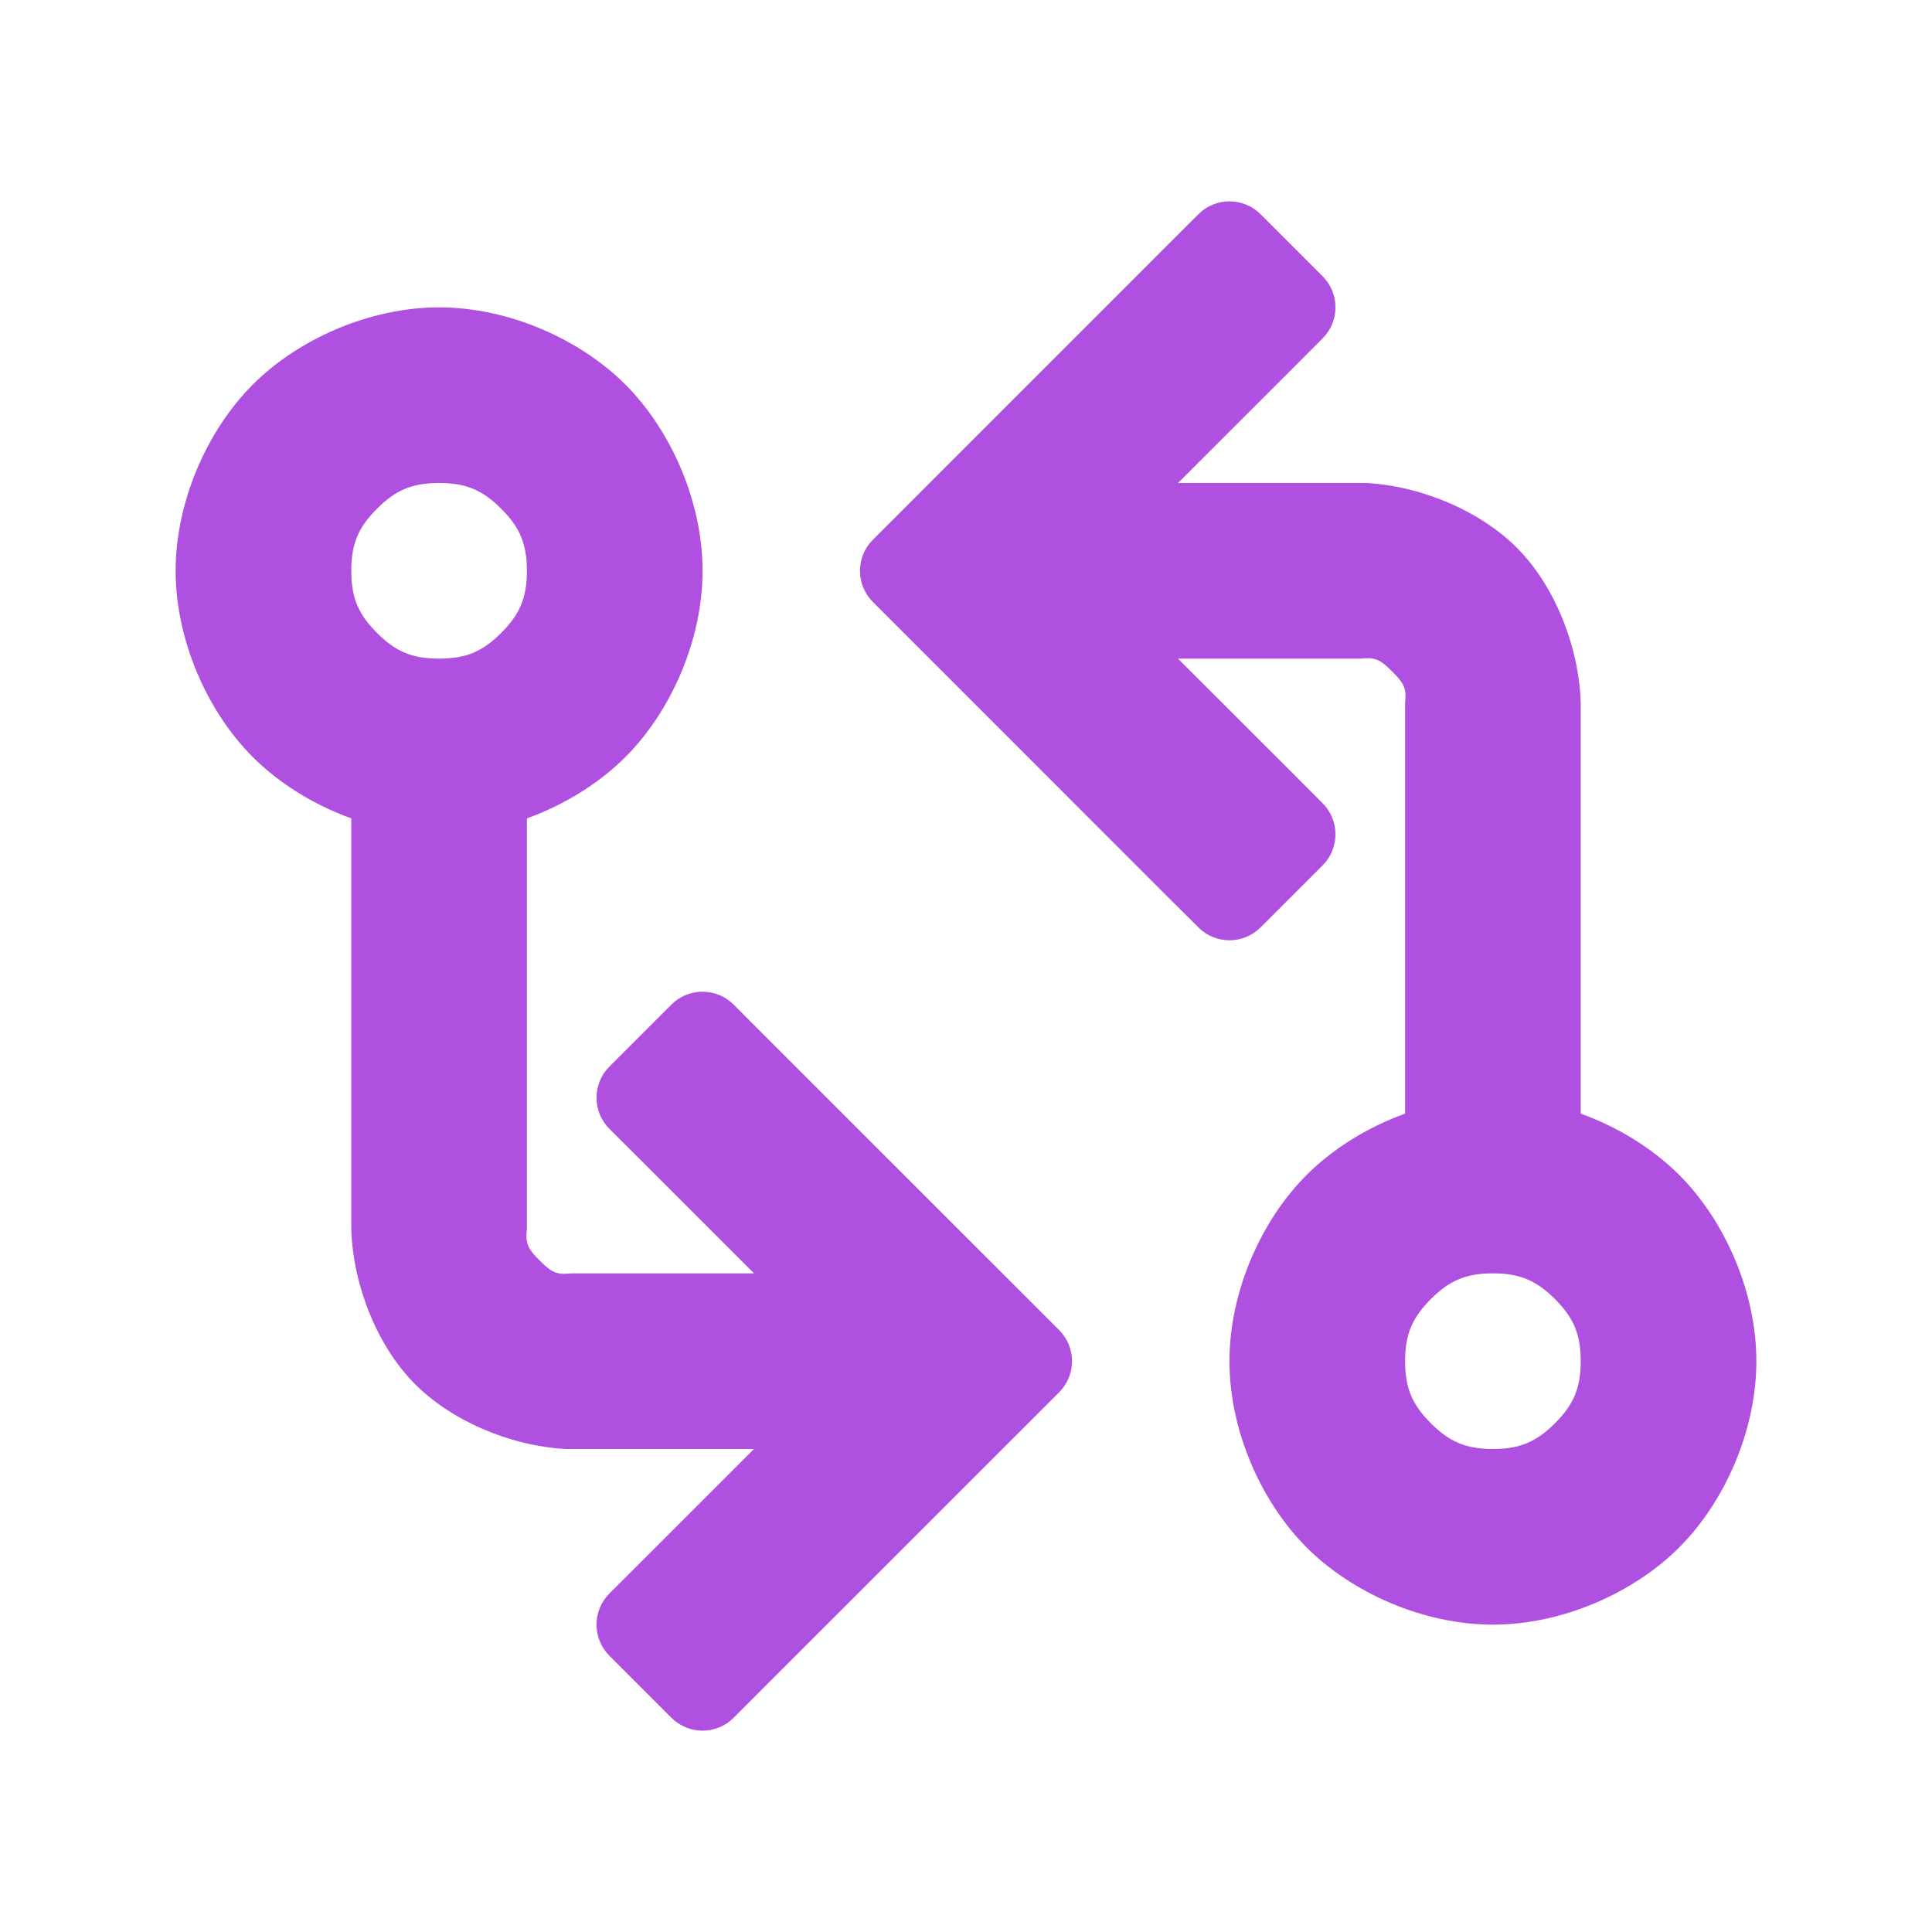 <svg viewBox="0 0 22 22" xmlns="http://www.w3.org/2000/svg"><path fill="rgb(175, 80, 225)" d="m8 6.5c0 .793-.363 1.606-.879 2.121-.296.296-.689.542-1.121.698v4.681c-.022.174.028.236.146.354s.18.168.354.146h2.086l-1.293-1.293-.354-.353c-.195-.196-.195-.512 0-.708l.707-.707c.196-.195.512-.195.708 0l.353.354 3.354 3.353c.195.196.195.512 0 .708l-3.354 3.353-.353.354c-.196.195-.512.195-.708 0l-.707-.707c-.195-.196-.195-.512 0-.708l.354-.353 1.293-1.293c-1.048 0-2.137 0-2.147 0-.643-.037-1.315-.33-1.728-.754-.414-.424-.69-1.103-.711-1.746v-4.681c-.432-.156-.825-.402-1.121-.698-.516-.515-.879-1.328-.879-2.121s.363-1.606.879-2.121c.515-.516 1.328-.879 2.121-.879s1.606.363 2.121.879c.516.515.879 1.328.879 2.121zm-3.707-.707c-.209.208-.293.395-.293.707s.084.499.293.707c.208.209.395.293.707.293s.499-.084.707-.293c.209-.208.293-.395.293-.707s-.084-.499-.293-.707c-.208-.209-.395-.293-.707-.293s-.499.084-.707.293zm9.707 9.707c0-.793.363-1.606.879-2.121.296-.296.689-.542 1.121-.698v-4.681c.022-.174-.029-.235-.147-.353s-.179-.169-.353-.147h-2.086l1.294 1.293.353.354c.195.195.195.511 0 .707l-.707.707c-.196.195-.512.195-.707 0l-.355-.353-3.353-3.354c-.195-.196-.195-.512 0-.707l3.354-3.355.354-.353c.195-.195.511-.195.707 0l.707.707c.195.196.195.512 0 .707l-.354.355-1.293 1.292h2.147c.643.037 1.315.33 1.728.754.414.424.69 1.103.711 1.746v4.681c.432.156.825.402 1.121.698.516.515.879 1.328.879 2.121s-.363 1.606-.879 2.121c-.515.516-1.328.879-2.121.879s-1.606-.363-2.121-.879c-.516-.515-.879-1.328-.879-2.121zm3.707.707c.208-.209.293-.395.293-.707s-.085-.498-.293-.707c-.209-.208-.395-.293-.707-.293s-.498.085-.707.293c-.208.209-.293.395-.293.707s.085.498.293.707c.209.208.395.293.707.293s.498-.085.707-.293z"/></svg>